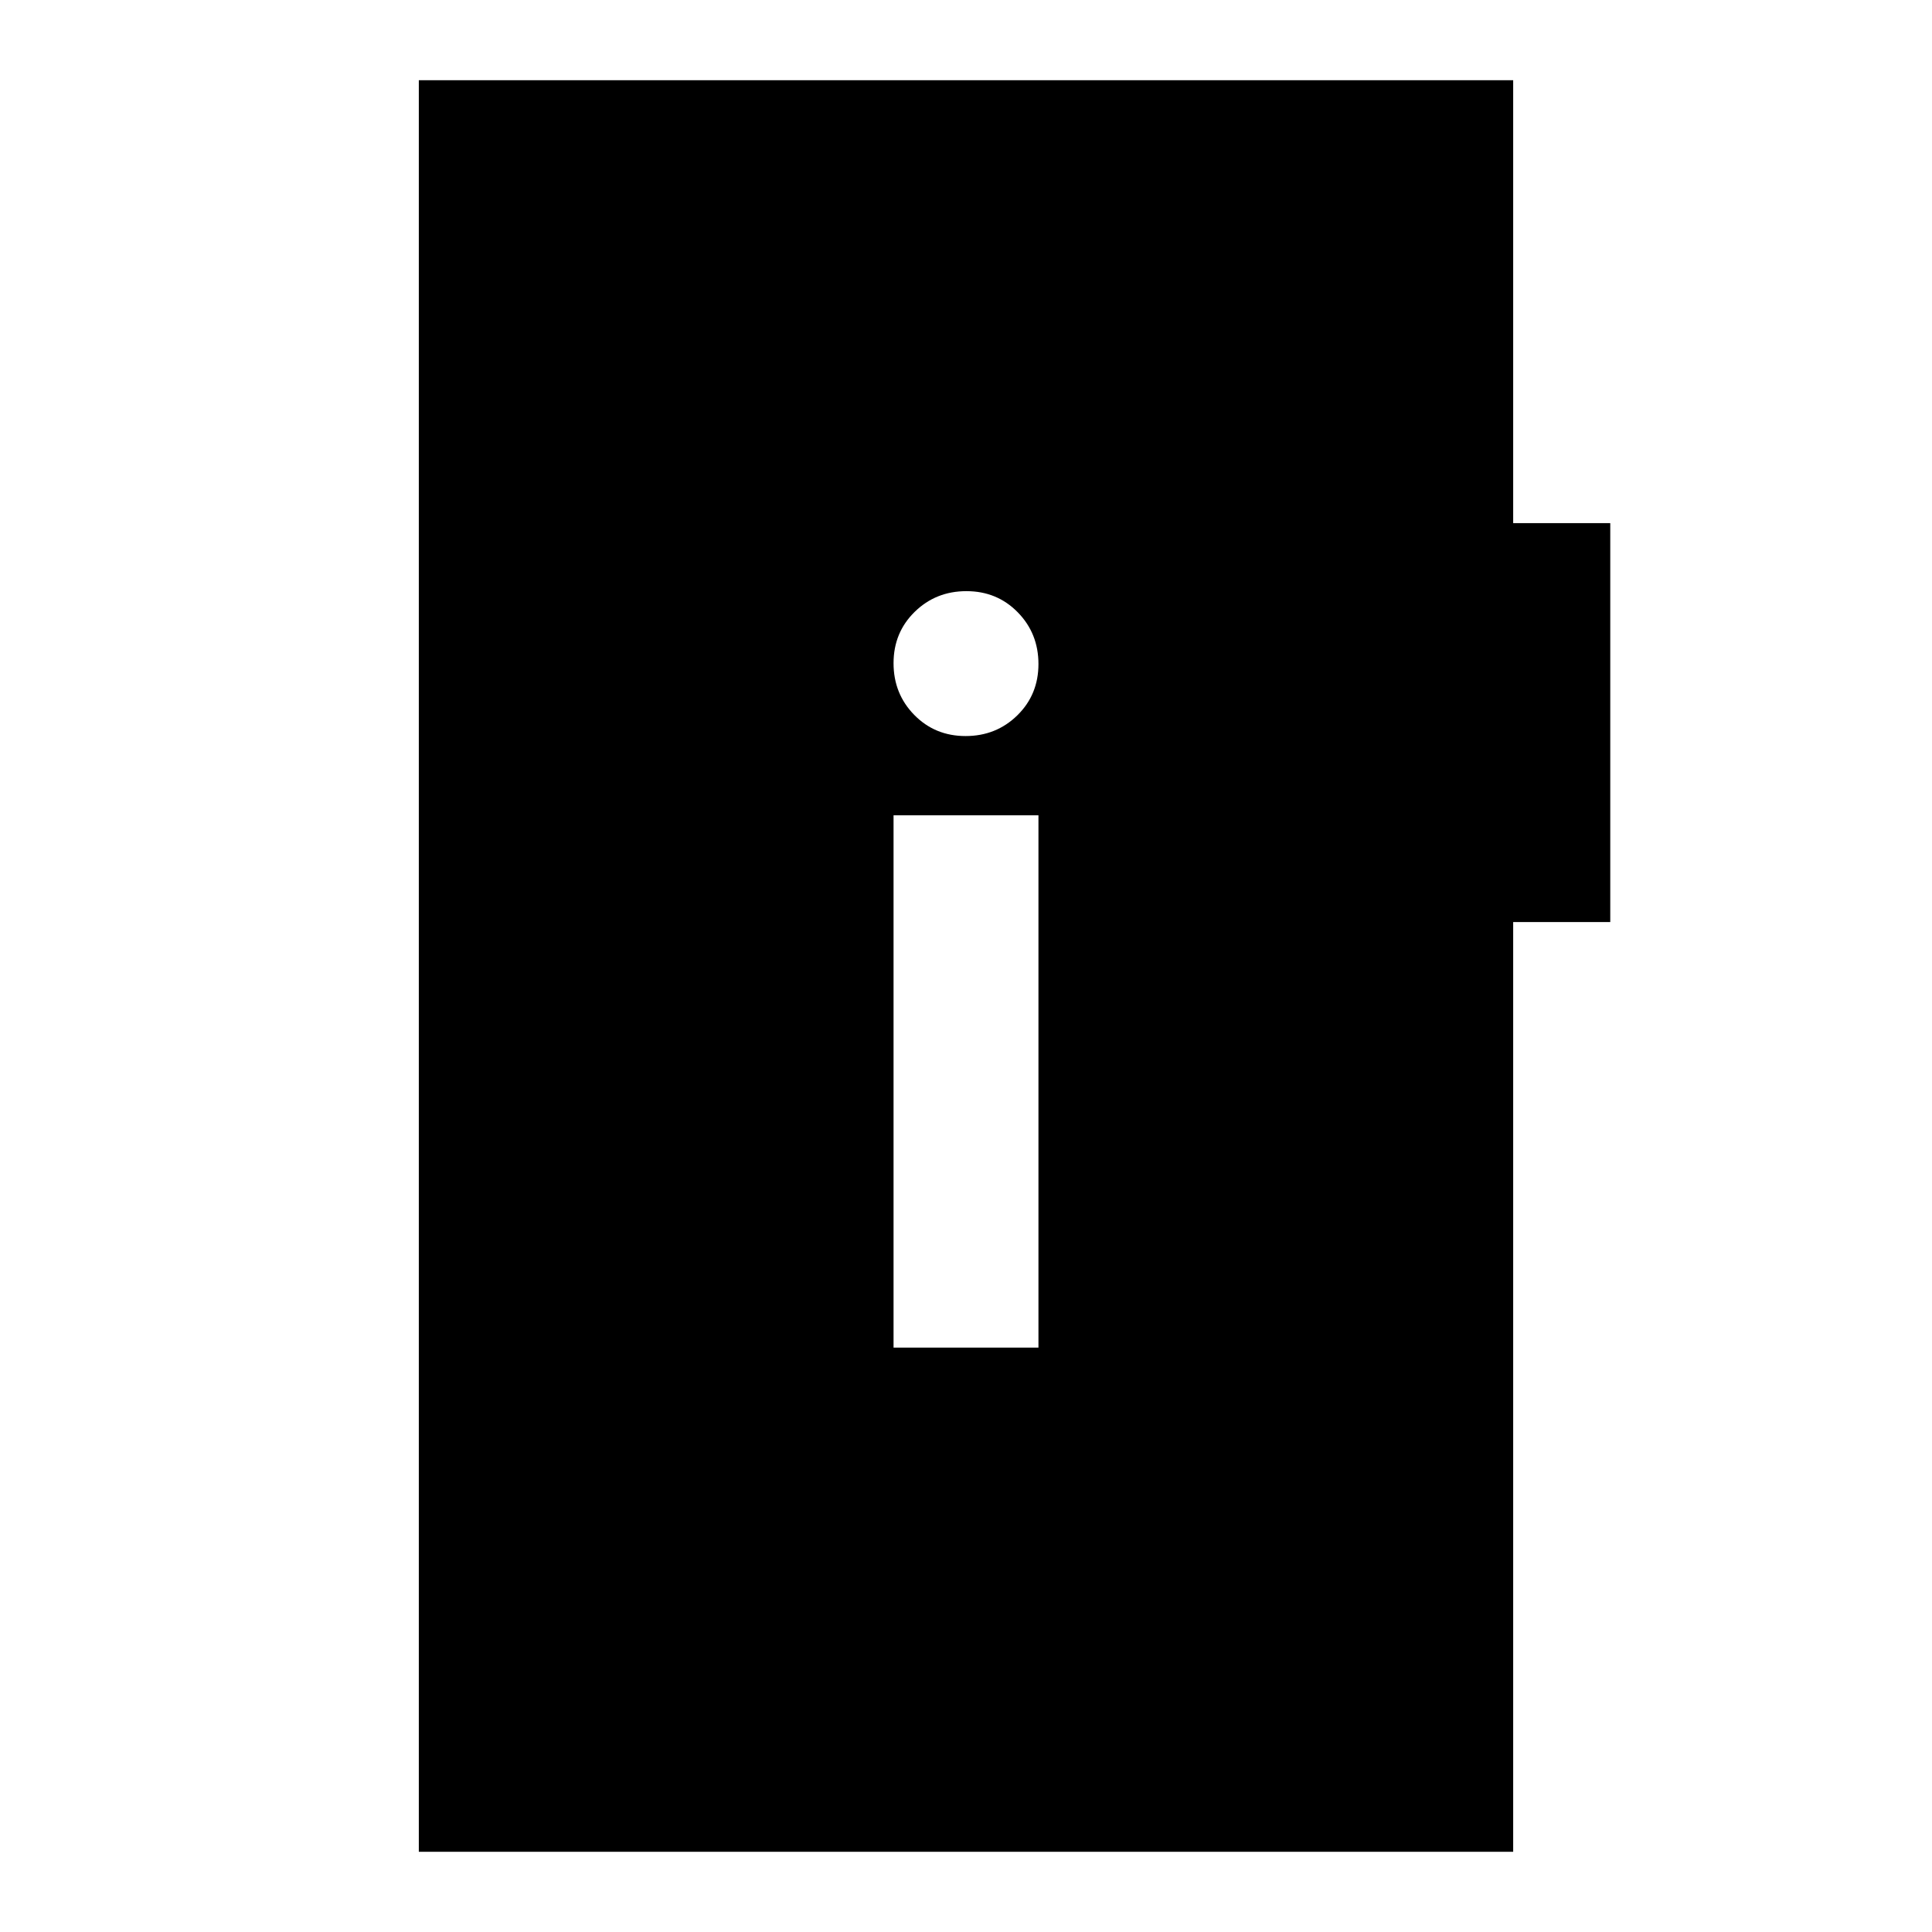 <svg xmlns="http://www.w3.org/2000/svg" height="20" viewBox="0 -960 960 960" width="20"><path d="M444-290.39h72v-264.48h-72v264.48Zm35.79-303.87q15.21 0 25.71-10.29t10.5-25.5q0-15.21-10.29-25.71t-25.5-10.5q-15.21 0-25.71 10.29t-10.5 25.5q0 15.21 10.29 25.71t25.5 10.5ZM208.11-39.87v-880.26h543.78v220.06h48.24v198.22h-48.24v461.98H208.11Z"/></svg>